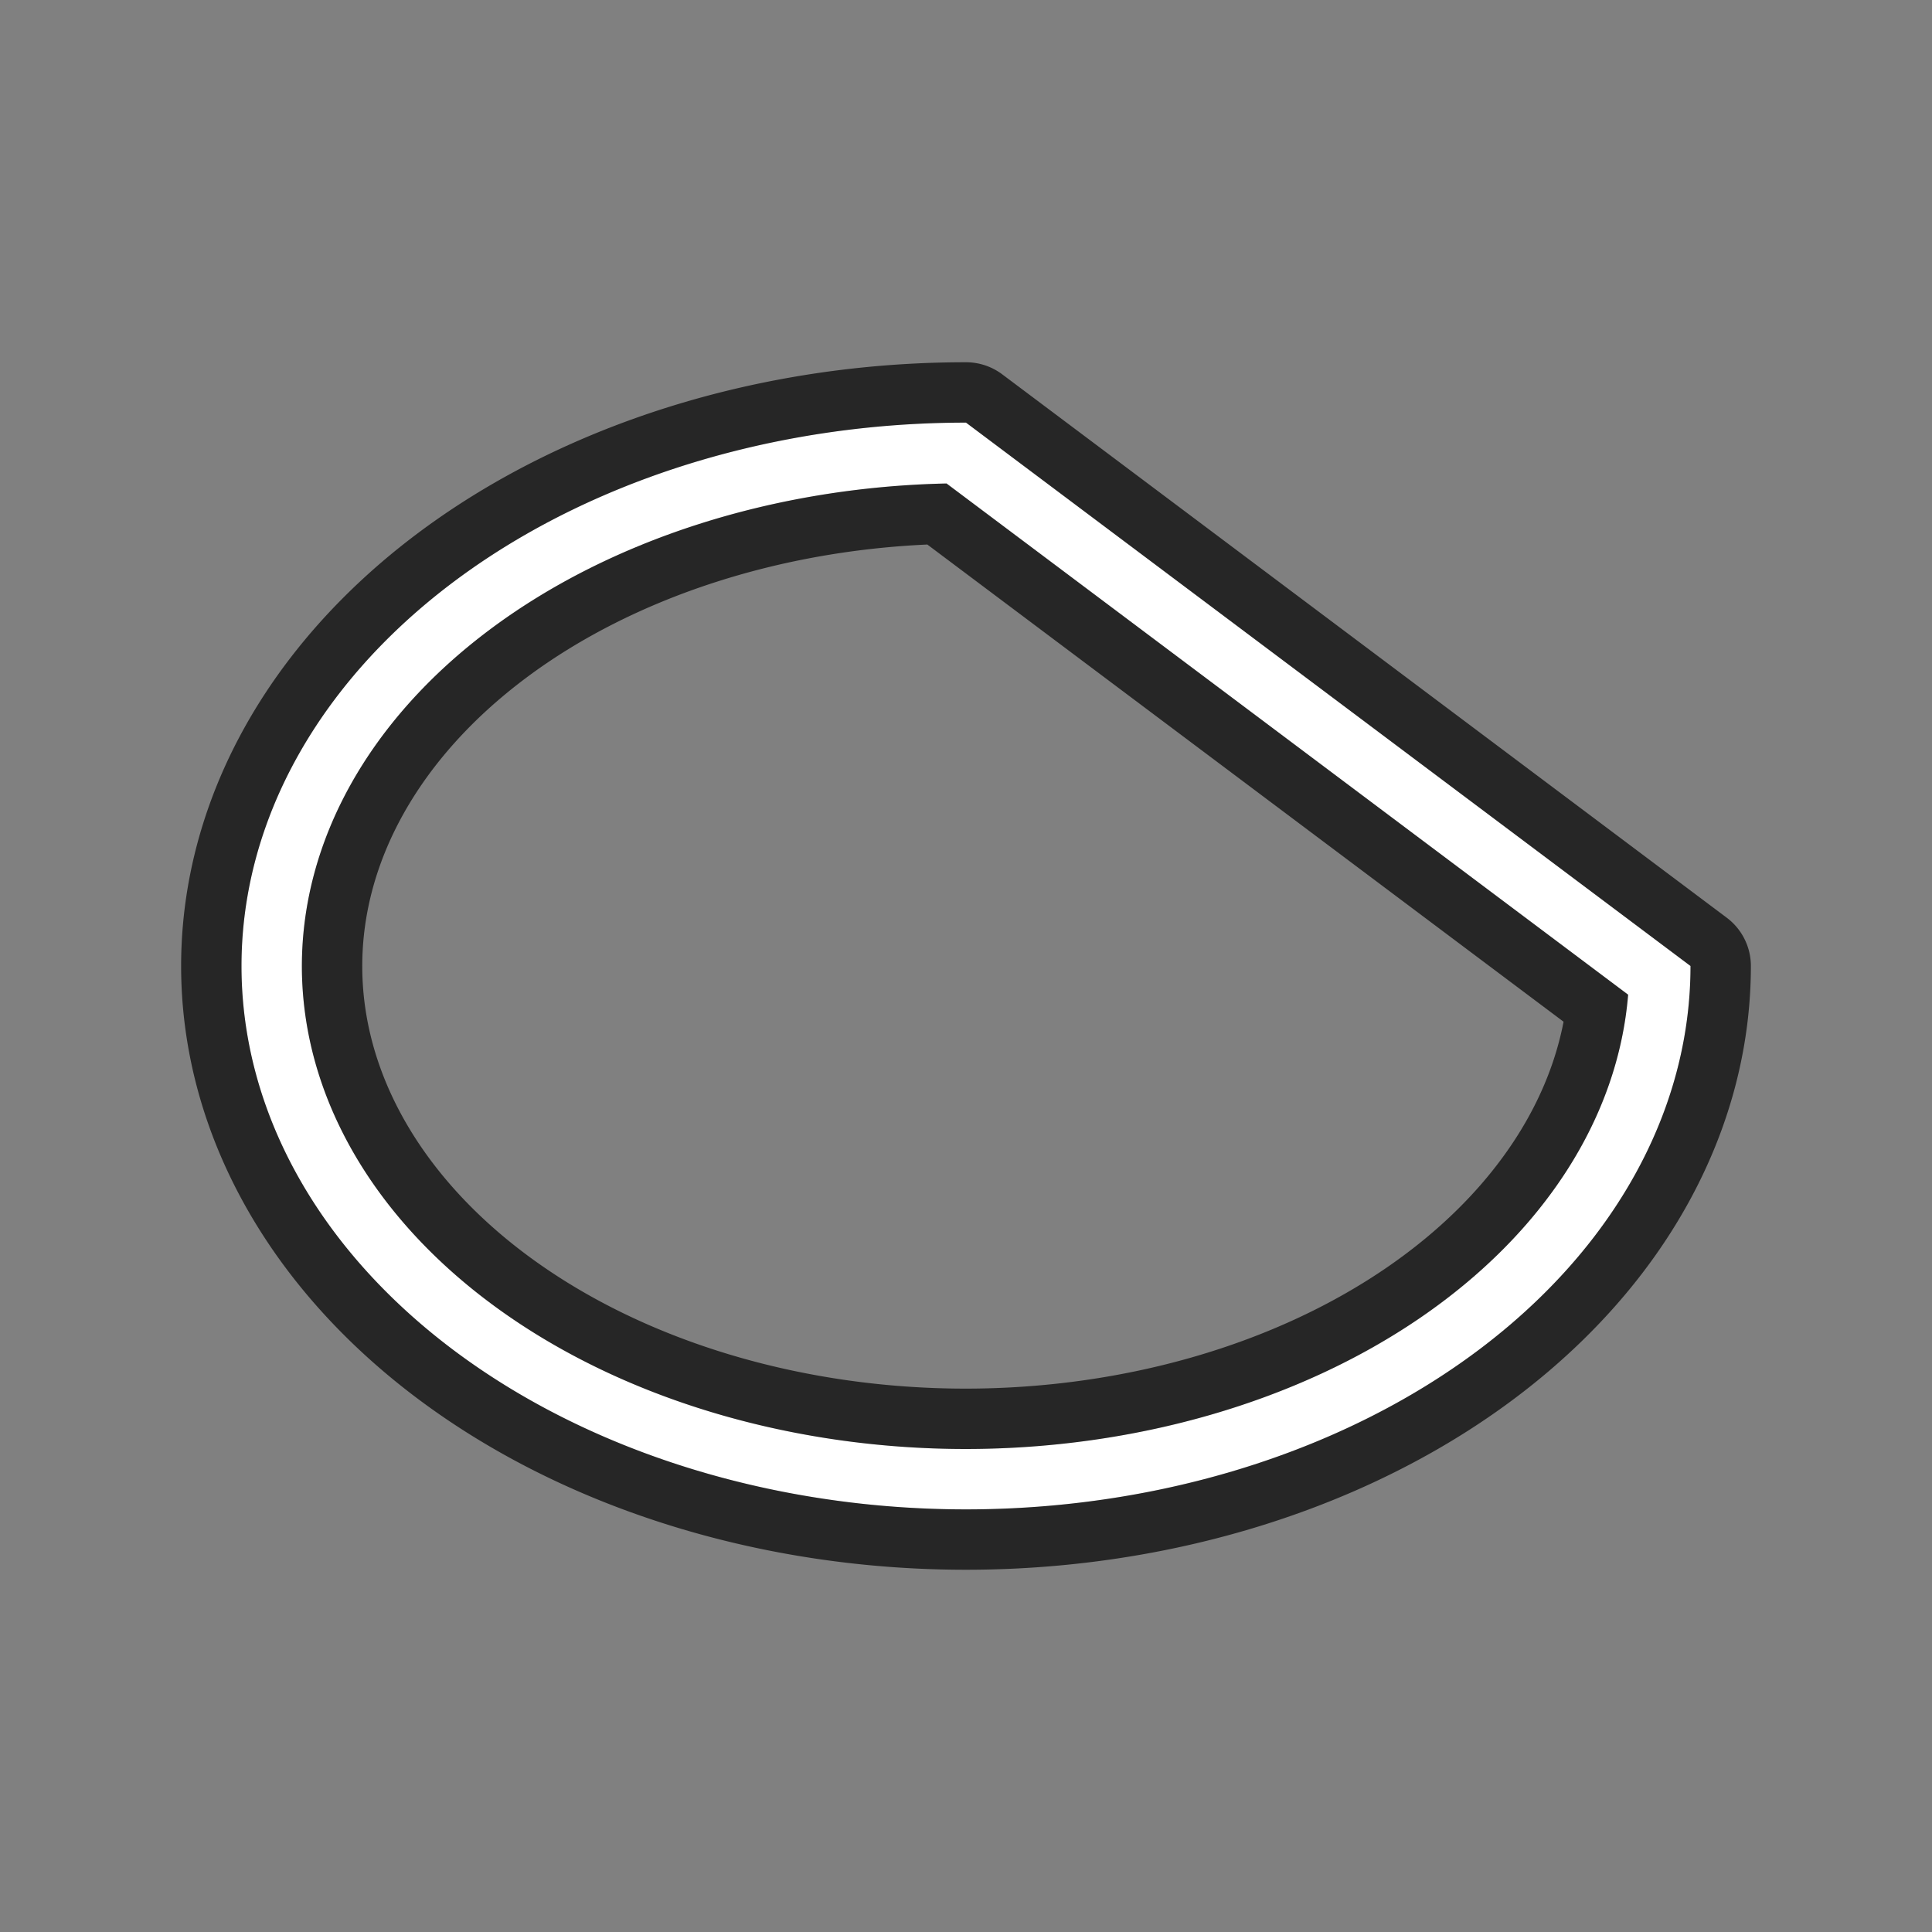 <?xml version="1.0" encoding="UTF-8" standalone="no"?>
<svg
   xmlns:dc="http://purl.org/dc/elements/1.1/"
   xmlns:cc="http://creativecommons.org/ns#"
   xmlns:rdf="http://www.w3.org/1999/02/22-rdf-syntax-ns#"
   xmlns:svg="http://www.w3.org/2000/svg"
   xmlns="http://www.w3.org/2000/svg"
   xmlns:sodipodi="http://sodipodi.sourceforge.net/DTD/sodipodi-0.dtd"
   xmlns:inkscape="http://www.inkscape.org/namespaces/inkscape"
   viewBox="0 0 32 32"
   version="1.1"
   id="svg4"
   sodipodi:docname="ellipsecut_unfilled.svg"
   inkscape:export-filename="/home/jupiter007/Libreoffice yaru theme fullcolor/build/cmd/32/ellipsecut_unfilled.png"
   inkscape:export-xdpi="96"
   inkscape:export-ydpi="96"
   inkscape:version="0.92.4 (5da689c313, 2019-01-14)">
  <rect x="0" y="0" width="32" height="32" fill="#808080" stroke="none"/>
  <defs
     id="defs8" />
  <sodipodi:namedview
     pagecolor="#ffffff"
     bordercolor="#666666"
     borderopacity="1"
     objecttolerance="10"
     gridtolerance="10"
     guidetolerance="10"
     inkscape:pageopacity="0"
     inkscape:pageshadow="2"
     inkscape:window-width="1920"
     inkscape:window-height="1011"
     id="namedview6"
     showgrid="false"
     inkscape:zoom="7.375"
     inkscape:cx="1.1525424"
     inkscape:cy="15.389831"
     inkscape:window-x="0"
     inkscape:window-y="32"
     inkscape:window-maximized="1"
     inkscape:current-layer="svg4" />
  <path
     style="fill:#000000;stroke:#000000;opacity:0.7;stroke-width:2;stroke-miterlimit:4;stroke-dasharray:none;stroke-linejoin:round"
     id="path817"
     fill="#232629"
     d="m16 7a12 9 0 0 0 -12 9 12 9 0 0 0 12 9 12 9 0 0 0 12-9zm-.322 1.008 11.289 8.467a11 8 0 0 1 -10.967 7.525 11 8 0 0 1 -11-8 11 8 0 0 1 10.678-7.992z" />
  <path
     d="m16 7a12 9 0 0 0 -12 9 12 9 0 0 0 12 9 12 9 0 0 0 12-9zm-.322 1.008 11.289 8.467a11 8 0 0 1 -10.967 7.525 11 8 0 0 1 -11-8 11 8 0 0 1 10.678-7.992z"
     fill="#232629"
     id="path2"
     style="fill:#ffffff" />
</svg>
